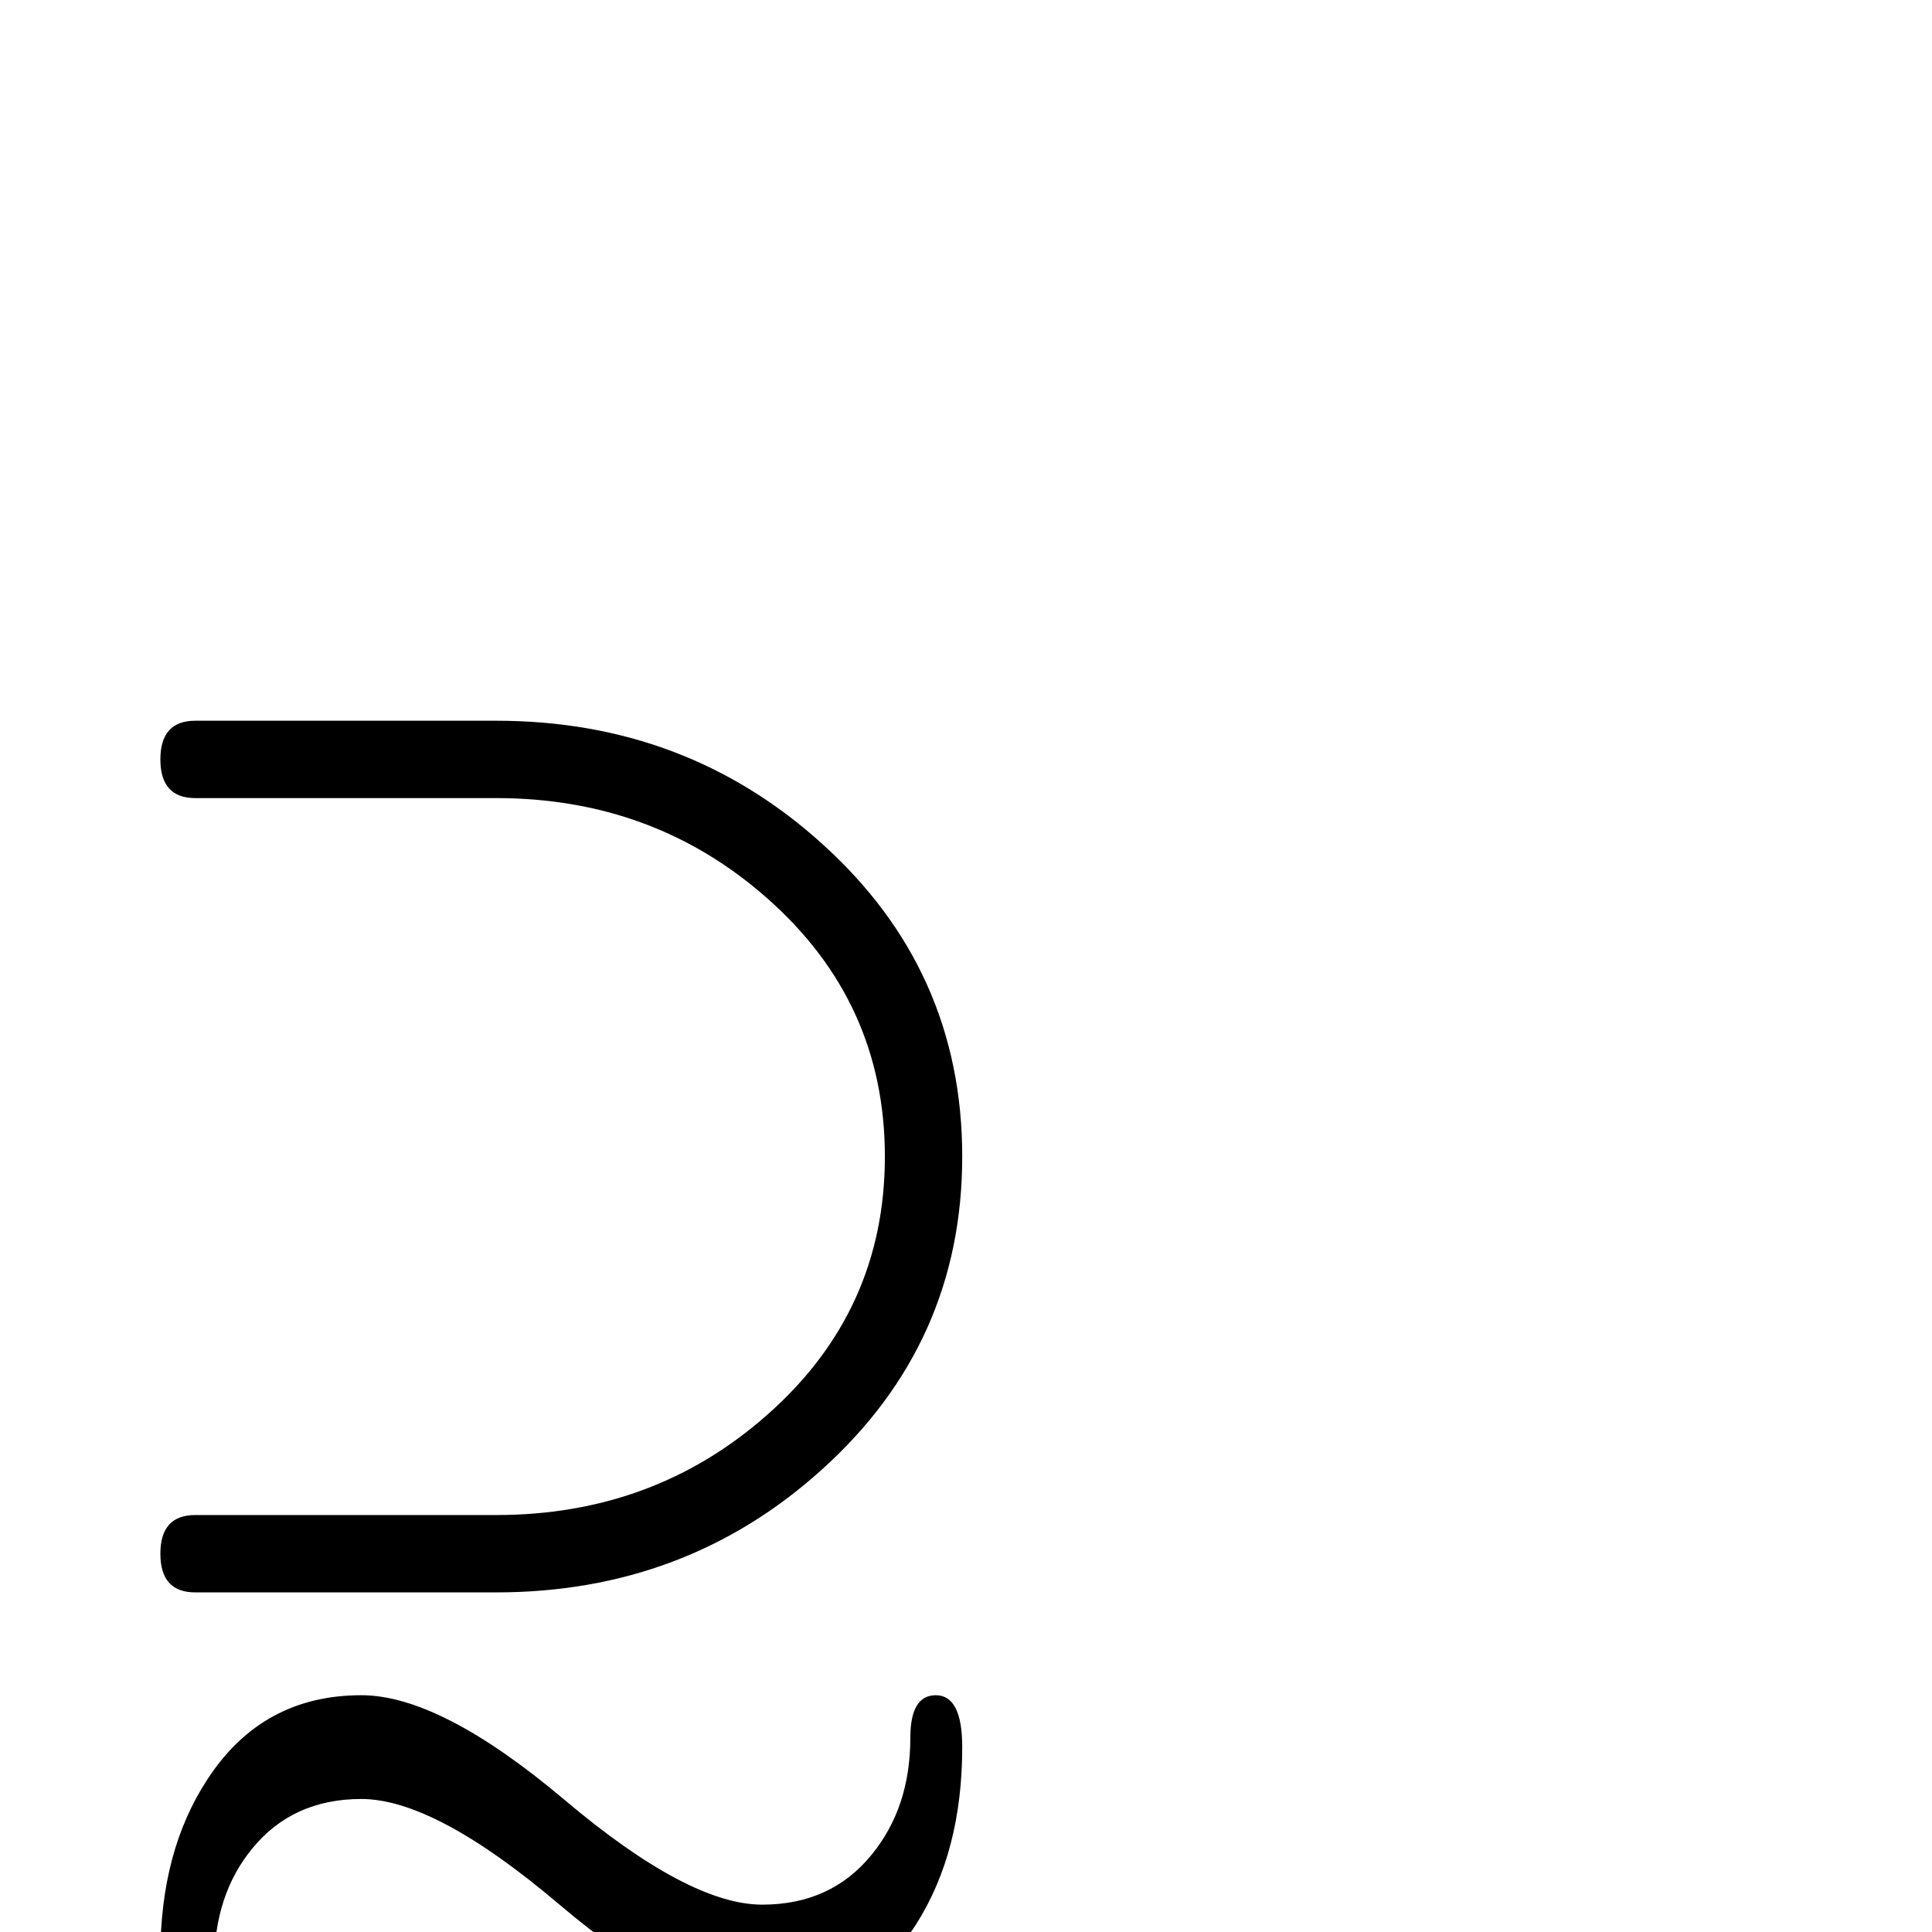<?xml version="1.0" standalone="no"?>
<!DOCTYPE svg PUBLIC "-//W3C//DTD SVG 1.1//EN" "http://www.w3.org/Graphics/SVG/1.1/DTD/svg11.dtd" >
<svg viewBox="0 -442 2048 2048">
  <g transform="matrix(1 0 0 -1 0 1606)">
   <path fill="currentColor"
d="M1020 822q0 -198 -149 -332q-144 -130 -345 -130h-319q-37 0 -37 41t37 41h319q167 0 287 106q125 110 125 274t-125 274q-120 106 -287 106h-319q-37 0 -37 41t37 41h319q201 0 345 -130q149 -134 149 -332zM1020 196q0 -111 -49 -188q-58 -90 -163 -90
q-84 0 -215.5 111.5t-209.5 111.5q-73 0 -116 -53q-40 -49 -40 -123q0 -47 -29 -47q-28 0 -28 57q0 111 50 187q58 89 163 89q84 0 215.5 -111t209.5 -111q73 0 116 53q41 50 41 124q0 45 27 45q28 0 28 -55zM1020 -164q0 -111 -49 -188q-58 -90 -163 -90
q-84 0 -215.5 111.5t-209.5 111.5q-73 0 -116 -53q-40 -49 -40 -123q0 -47 -29 -47q-28 0 -28 57q0 111 50 187q58 89 163 89q84 0 215.5 -111t209.5 -111q73 0 116 53q41 50 41 124q0 45 27 45q28 0 28 -55z" />
  </g>

</svg>
